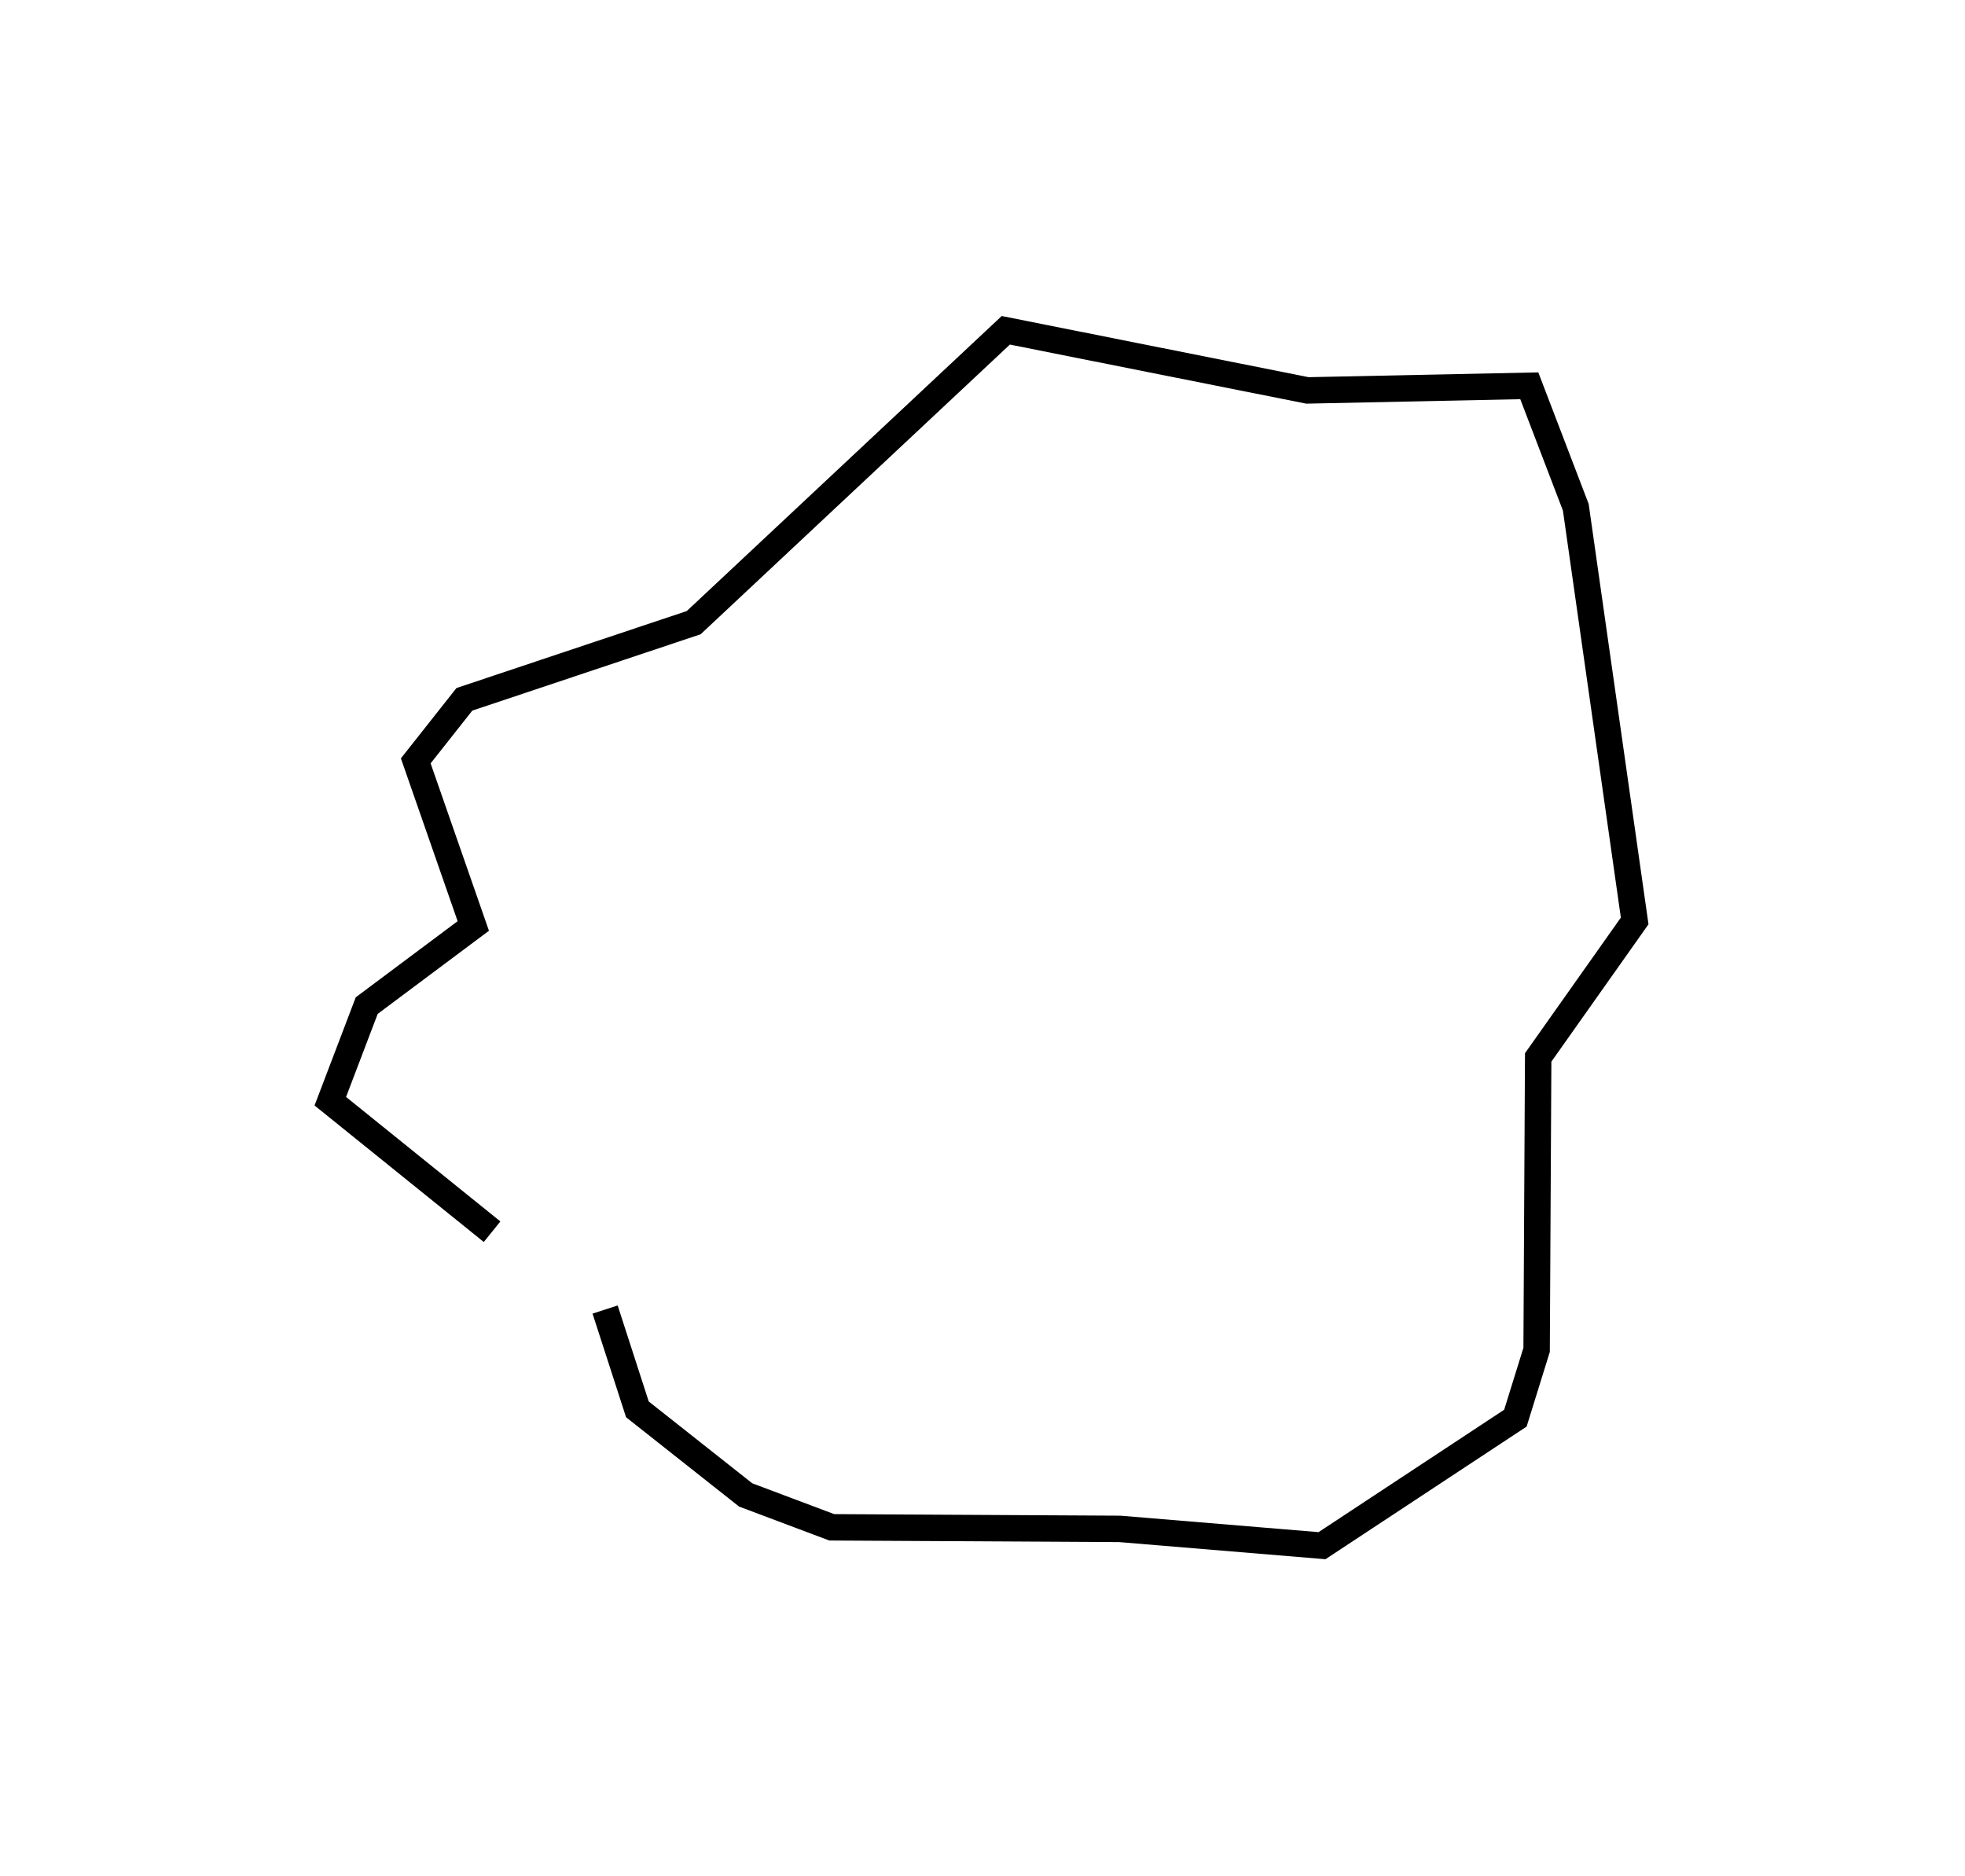 <?xml version="1.0" encoding="utf-8" ?>
<svg baseProfile="full" height="141.996" version="1.1" width="148.722" xmlns="http://www.w3.org/2000/svg" xmlns:ev="http://www.w3.org/2001/xml-events" xmlns:xlink="http://www.w3.org/1999/xlink"><defs /><rect fill="white" height="141.996" width="148.722" x="0" y="0" /><path d="M54.355,91.849 m-17.112,1.383 l-12.244,-9.878 2.757,-7.238 l8.065,-6.027 -4.354,-12.497 l3.68,-4.658 17.357,-5.804 l23.621,-22.129 22.829,4.551 l16.791,-0.351 3.52,9.195 l4.456,31.313 -7.303,10.332 l-0.118,22.132 -1.607,5.172 l-14.636,9.652 -15.303,-1.271 l-21.803,-0.119 -6.514,-2.451 l-8.195,-6.478 -2.444,-7.555 l0.0,0.0 0.0,0.0 l0.0,0.0 0.0,0.0 l0.0,0.0 0.0,0.0 l0.0,0.0 0.0,0.0 l0.0,0.0 0.0,0.0 l0.0,0.0 0.0,0.0 l0.0,0.0 0.0,0.0 l0.0,0.0 0.0,0.0 l0.0,0.0 0.0,0.0 l0.0,0.0 0.0,0.0 l0.0,0.0 0.0,0.0 l0.0,0.0 0.0,0.0 l0.0,0.0 0.0,0.0 l0.0,0.0 0.0,0.0 l0.0,0.0 0.0,0.0 l0.0,0.0 0.0,0.0 l0.0,0.0 0.0,0.0 l0.0,0.0 0.0,0.0 l0.0,0.0 0.0,0.0 l0.0,0.0 0.0,0.0 l0.0,0.0 0.0,0.0 l0.0,0.0 0.0,0.0 l0.0,0.0 0.0,0.0 l0.0,0.0 0.0,0.0 l0.0,0.0 0.0,0.0 l0.0,0.0 0.0,0.0 l0.0,0.0 0.0,0.0 l0.0,0.0 0.0,0.0 l0.0,0.0 0.0,0.0 l0.0,0.0 " fill="none" stroke="black" stroke-width="2.0" /></svg>